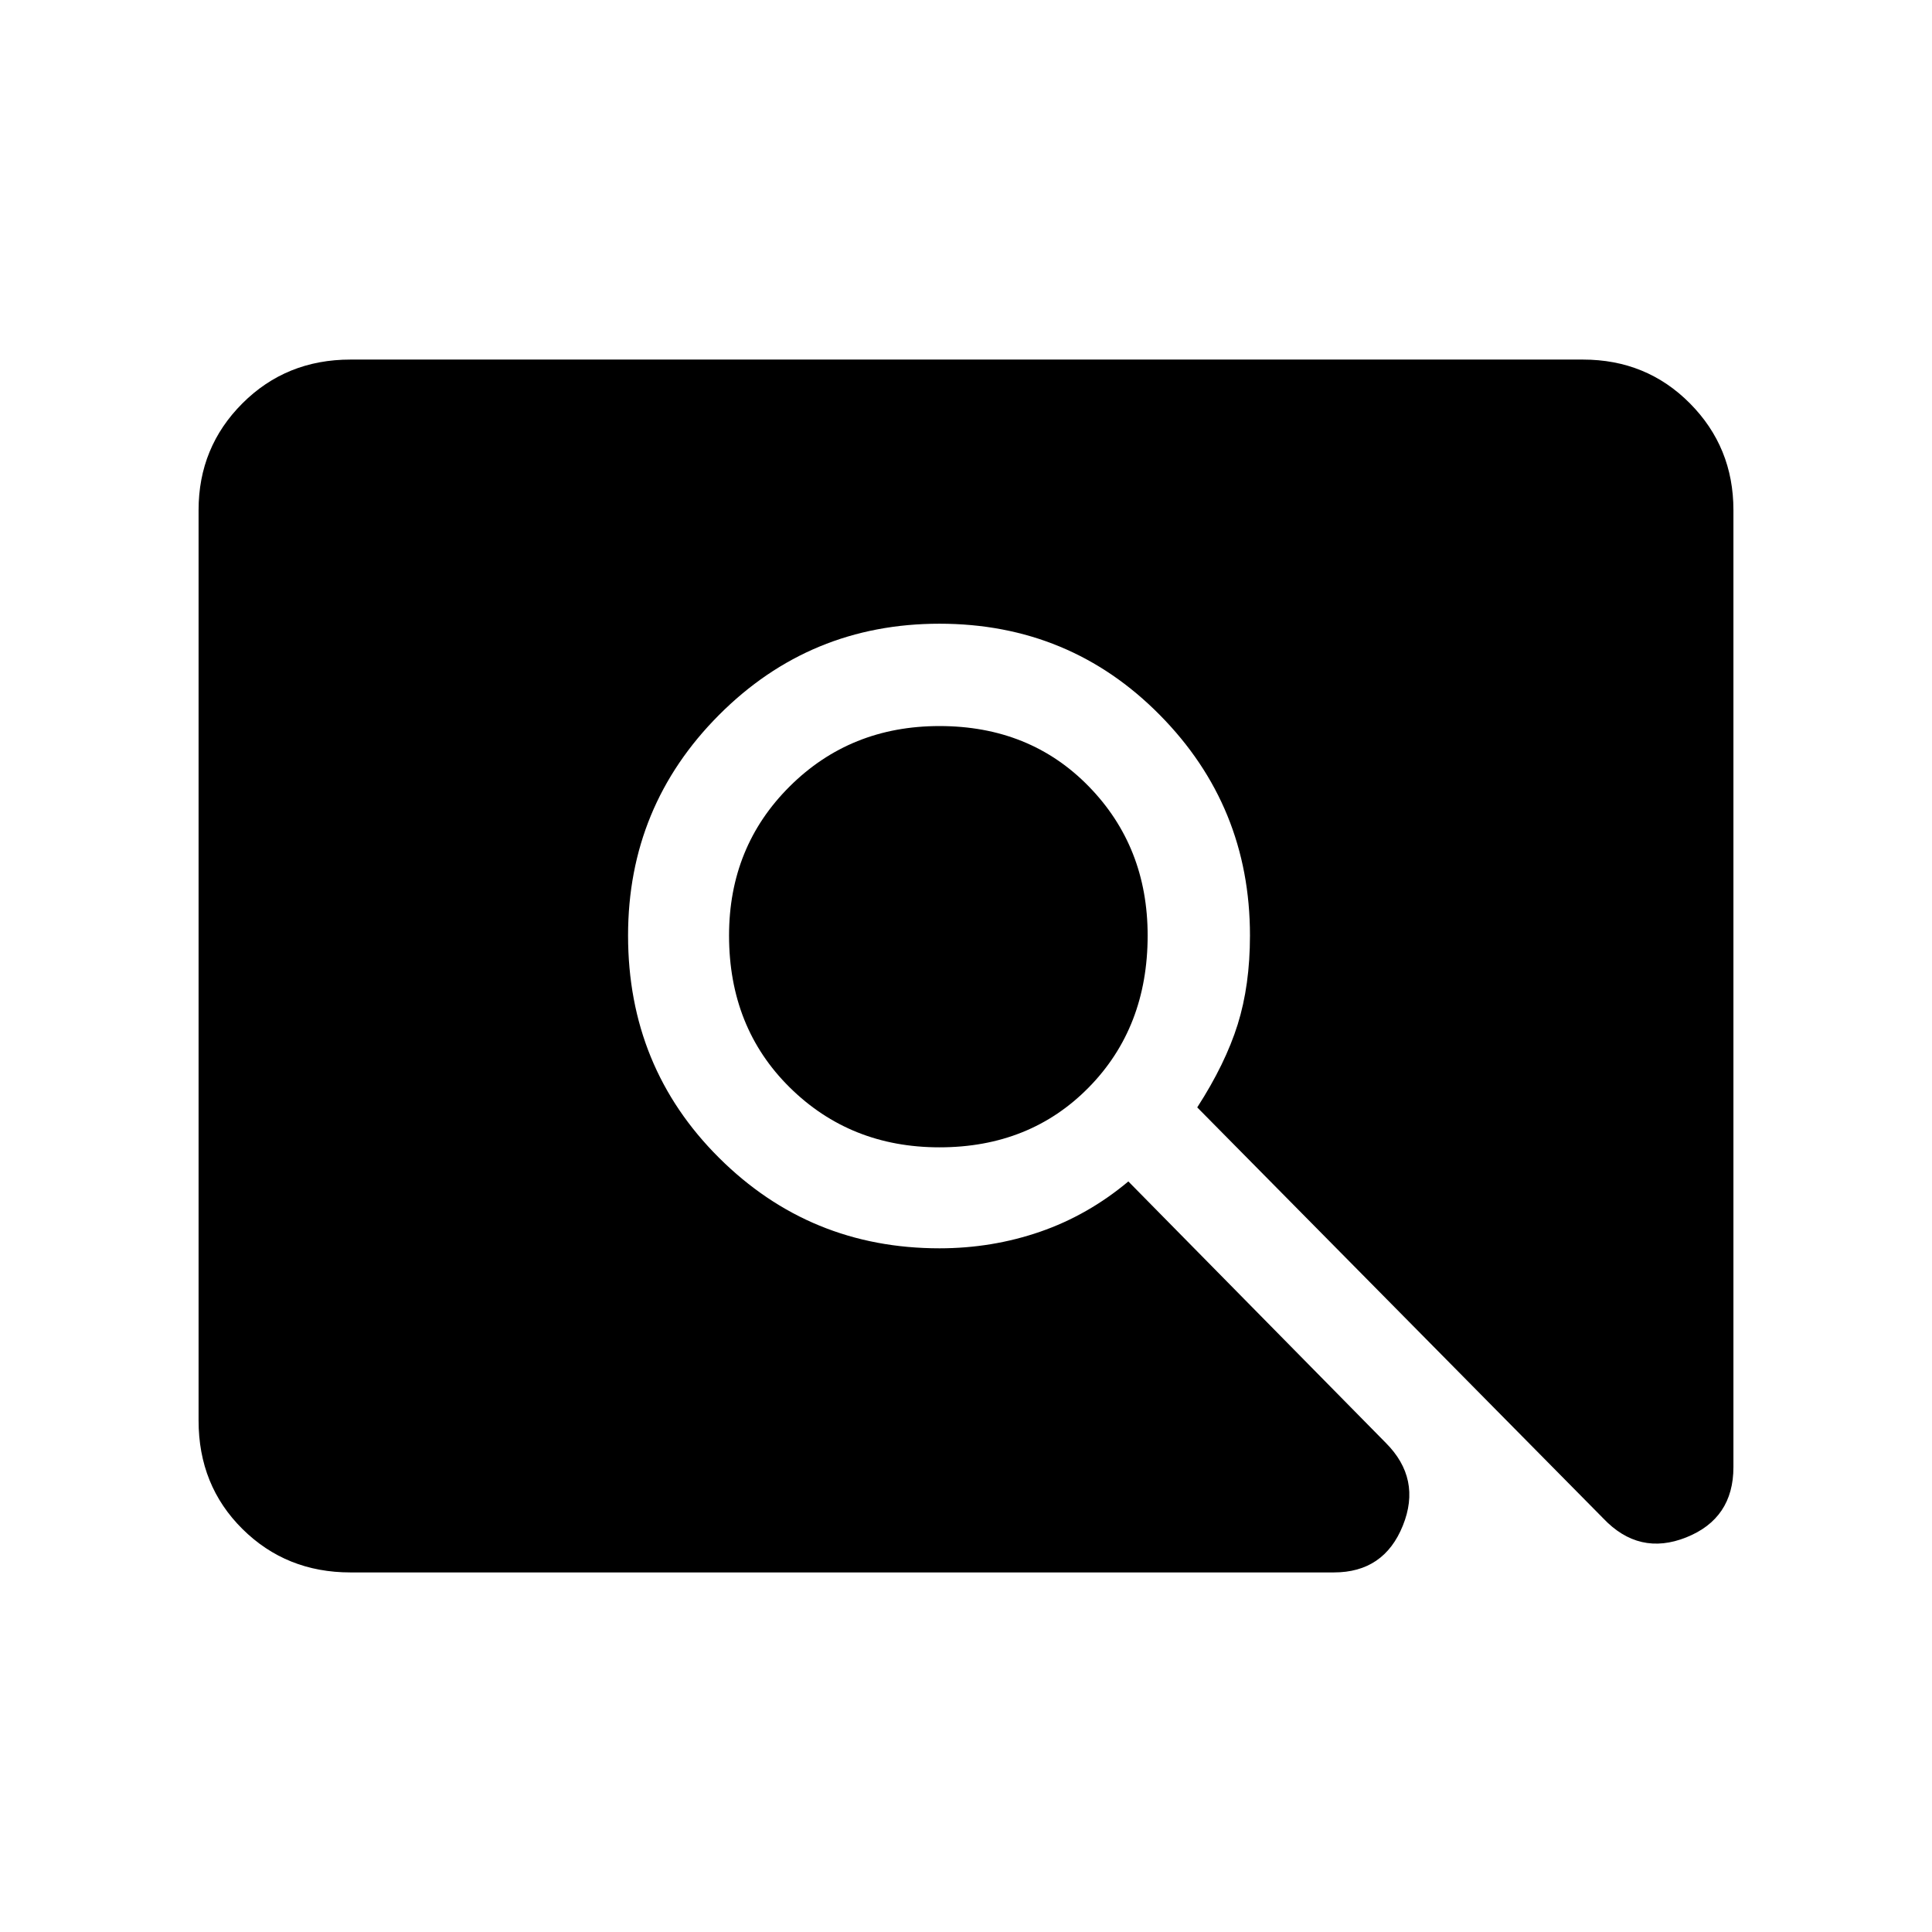 <svg xmlns="http://www.w3.org/2000/svg" height="40" viewBox="0 -960 960 960" width="40"><path d="M466.82-389.9q-44.28 0-74.42-29.77-30.14-29.78-30.14-75.48 0-44.11 30.14-74.09 30.14-29.99 74.42-29.99 44.92 0 74.18 29.99 29.26 29.98 29.26 74.09 0 45.7-29.26 75.48-29.26 29.77-74.18 29.77ZM174.13-178.67q-31.91 0-53.69-21.61-21.77-21.6-21.77-53.85v-452.41q0-31.24 21.77-53.02 21.78-21.77 53.69-21.77h612.41q31.58 0 53.18 21.77 21.61 21.78 21.61 53.02V-231q0 25.55-23.43 34.91-23.44 9.37-41.31-9.5L594.9-409.74q14-21.72 20.1-41.22 6.1-19.51 6.1-44.19 0-64.26-44.81-109.59-44.8-45.34-109.47-45.34-64.36 0-109.55 45.34-45.19 45.33-45.19 109.59 0 65.45 45.19 110.44 45.19 44.99 109.55 44.99 26.15 0 49.99-8.23 23.83-8.23 43.86-25l127.89 129.87q17.88 17.88 8.51 41.14-9.37 23.27-34.25 23.27H174.13Z"/></svg>